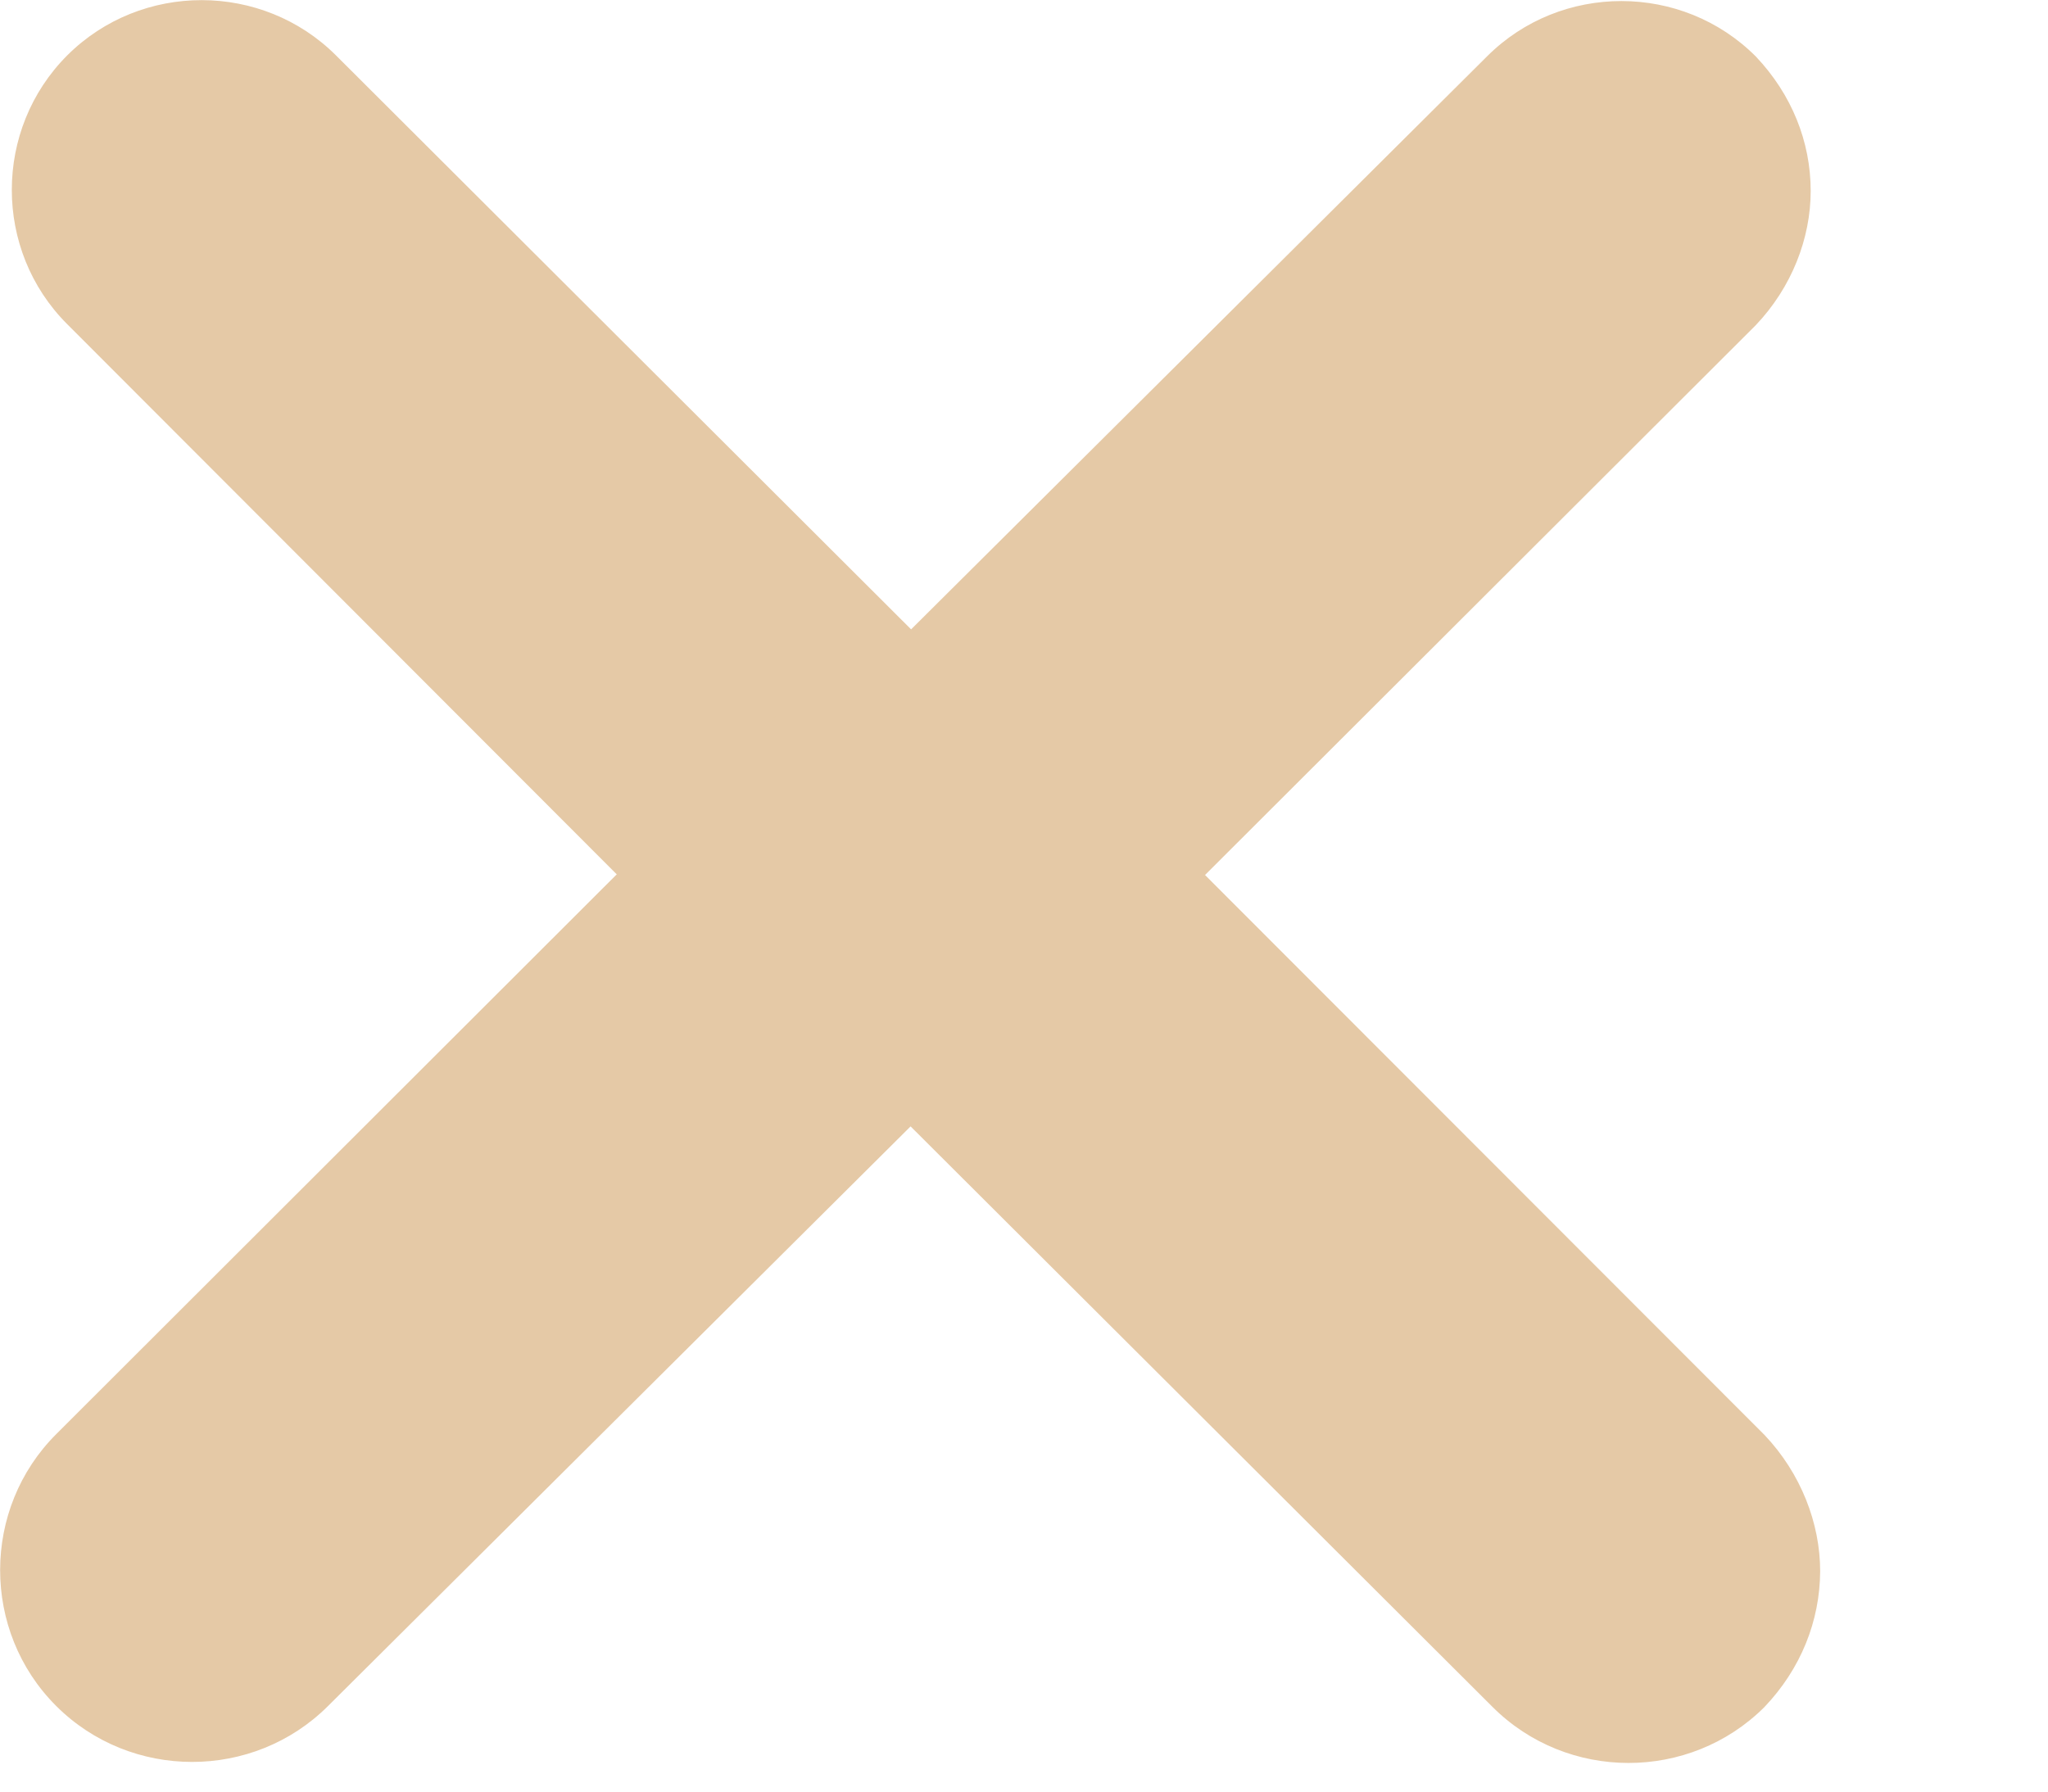 <svg width="8" height="7" viewBox="0 0 8 7" fill="none" xmlns="http://www.w3.org/2000/svg">
<path d="M7.073 0.746C7.073 0.554 6.999 0.369 6.859 0.221C6.571 -0.068 6.097 -0.068 5.809 0.22L3.559 2.459L1.313 0.217C1.025 -0.071 0.552 -0.072 0.263 0.216C-0.026 0.505 -0.026 0.978 0.262 1.266L3.033 4.041C3.174 4.182 3.358 4.256 3.558 4.256C3.758 4.256 3.943 4.175 4.083 4.042L6.858 1.271C6.999 1.123 7.073 0.931 7.073 0.746Z" fill="#E5C9A6"/>
<path d="M7.11 6.139C7.109 6.333 7.035 6.52 6.892 6.67C6.6 6.961 6.122 6.961 5.83 6.669L3.557 4.401L1.281 6.666C0.989 6.957 0.511 6.957 0.219 6.665C-0.073 6.373 -0.072 5.894 0.22 5.603L3.027 2.799C3.169 2.657 3.356 2.582 3.558 2.583C3.76 2.583 3.947 2.665 4.089 2.8L6.893 5.607C7.035 5.757 7.11 5.952 7.11 6.139Z" fill="#E5C9A6"/>
</svg>
